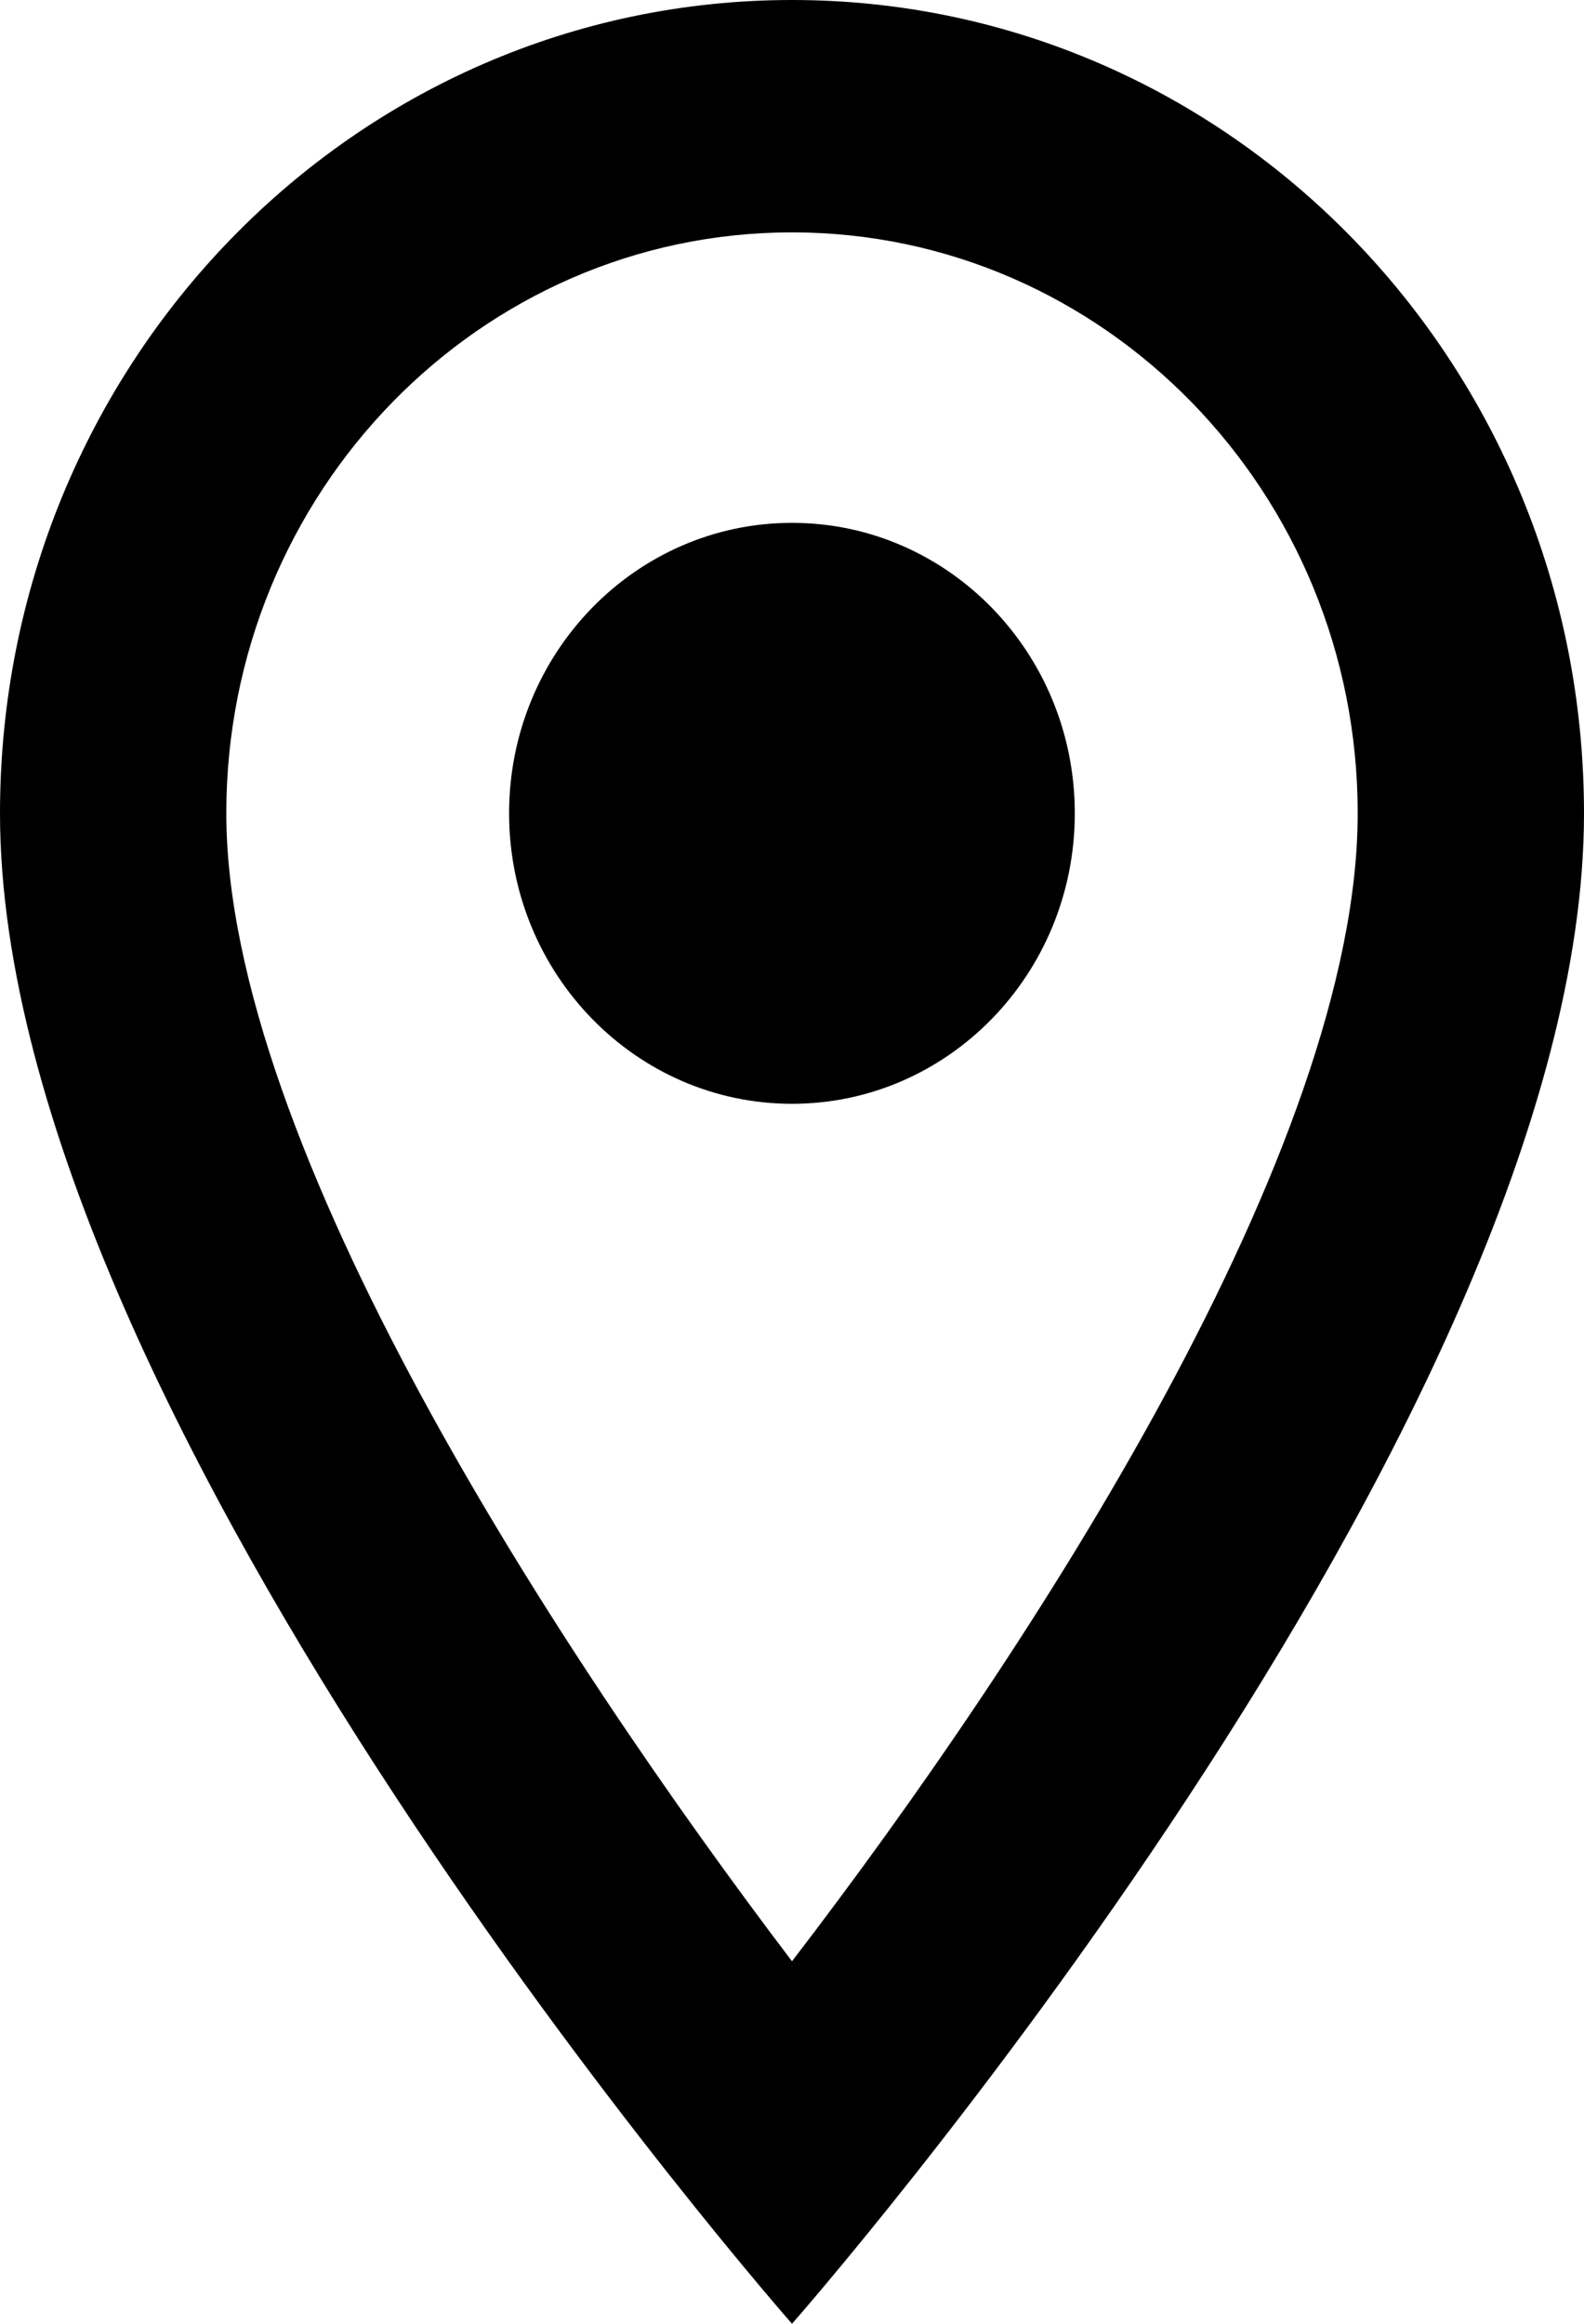 <svg width="15" height="22" viewBox="0 0 15 22" fill="none" xmlns="http://www.w3.org/2000/svg">
<path fill-rule="evenodd" clip-rule="evenodd" d="M7.5 0C3.354 0 0 3.443 0 7.7C0 13.475 7.5 22 7.5 22C7.5 22 15 13.475 15 7.7C15 3.443 11.646 0 7.5 0ZM2.143 7.7C2.143 4.664 4.543 2.2 7.5 2.2C10.457 2.2 12.857 4.664 12.857 7.7C12.857 10.868 9.771 15.609 7.5 18.568C5.271 15.631 2.143 10.835 2.143 7.7Z" fill="black"/>
<path d="M7.5 10.45C8.979 10.45 10.178 9.219 10.178 7.7C10.178 6.181 8.979 4.95 7.5 4.95C6.021 4.95 4.821 6.181 4.821 7.7C4.821 9.219 6.021 10.45 7.5 10.45Z" fill="black"/>
</svg>

